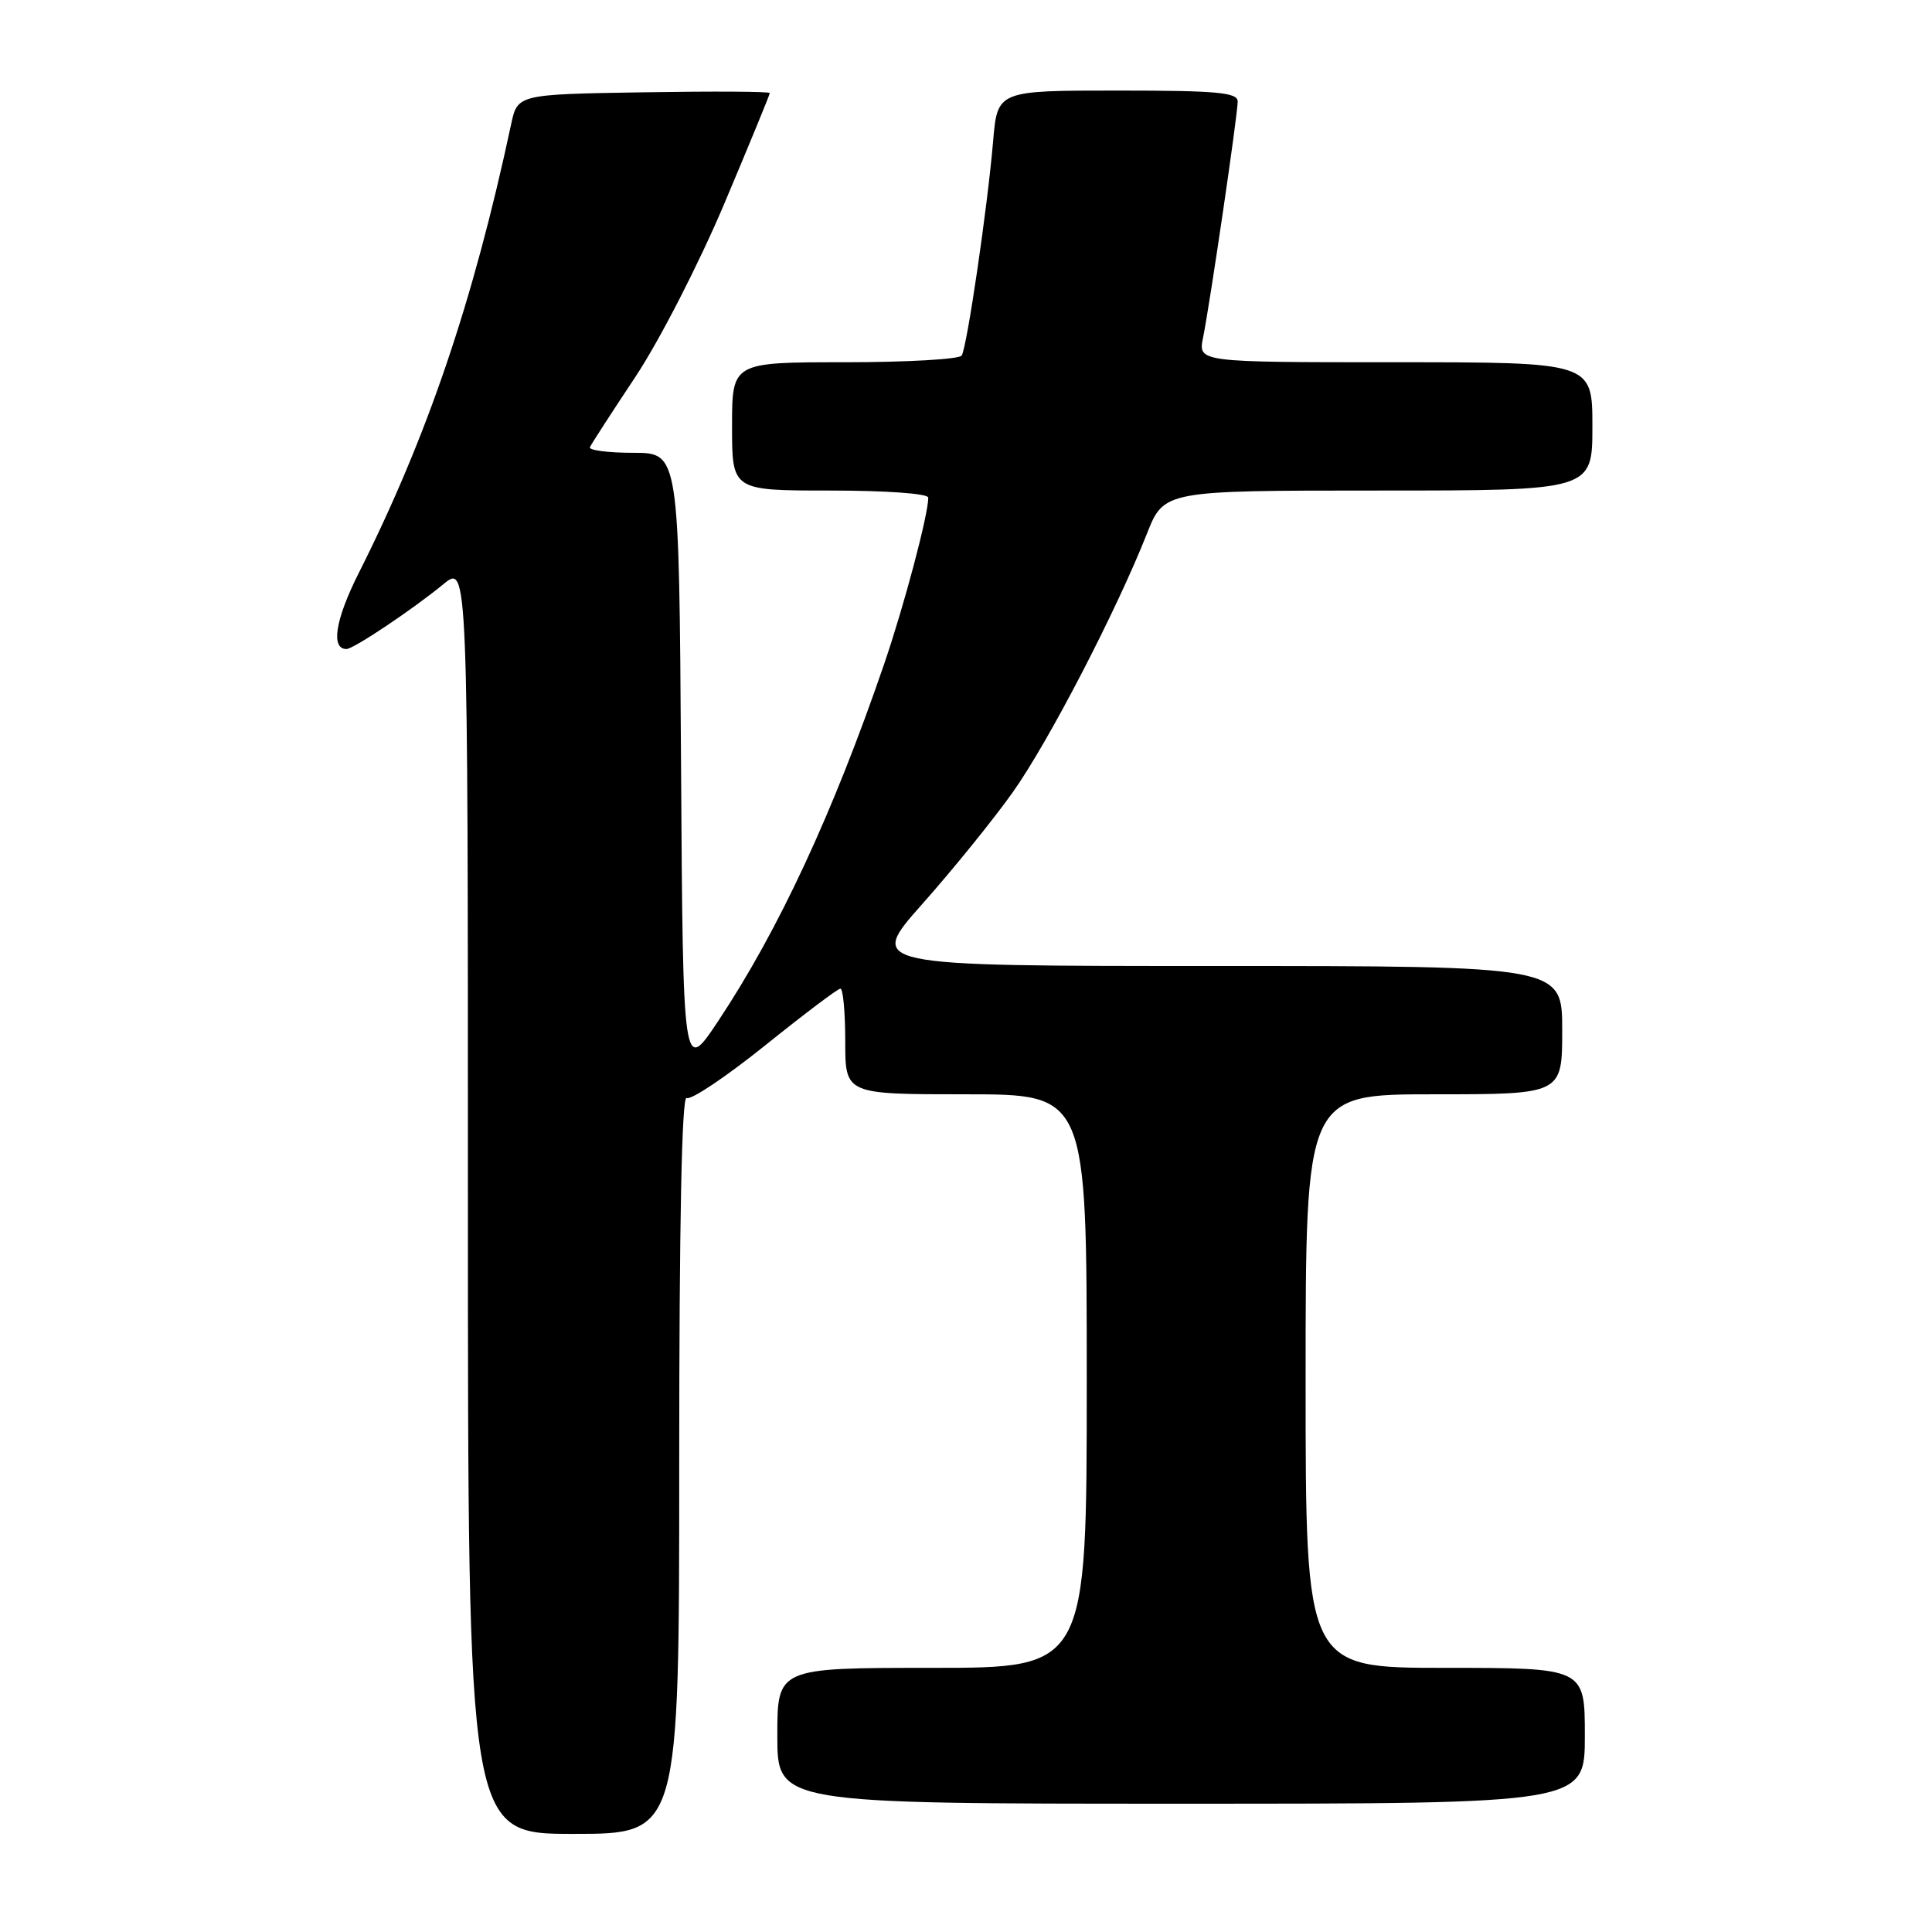<?xml version="1.0" encoding="UTF-8" standalone="no"?>
<!DOCTYPE svg PUBLIC "-//W3C//DTD SVG 1.1//EN" "http://www.w3.org/Graphics/SVG/1.1/DTD/svg11.dtd" >
<svg xmlns="http://www.w3.org/2000/svg" xmlns:xlink="http://www.w3.org/1999/xlink" version="1.1" viewBox="0 0 256 256">
 <g >
 <path fill="currentColor"
d=" M 90.00 193.94 C 90.00 162.13 90.34 145.10 90.98 145.49 C 91.52 145.82 96.18 142.70 101.35 138.55 C 106.51 134.40 111.01 131.00 111.36 131.00 C 111.71 131.00 112.00 134.15 112.00 138.00 C 112.00 145.00 112.00 145.00 128.00 145.00 C 144.00 145.00 144.00 145.00 144.00 183.00 C 144.00 221.00 144.00 221.00 123.50 221.00 C 103.00 221.00 103.00 221.00 103.00 230.00 C 103.00 239.00 103.00 239.00 156.50 239.00 C 210.00 239.00 210.00 239.00 210.00 230.00 C 210.00 221.00 210.00 221.00 191.50 221.00 C 173.00 221.00 173.00 221.00 173.00 183.00 C 173.00 145.00 173.00 145.00 190.00 145.00 C 207.00 145.00 207.00 145.00 207.00 136.50 C 207.00 128.00 207.00 128.00 160.95 128.00 C 114.91 128.00 114.91 128.00 122.24 119.75 C 126.27 115.21 131.64 108.58 134.18 105.00 C 138.90 98.36 147.87 81.07 151.96 70.75 C 154.23 65.00 154.23 65.00 182.62 65.00 C 211.00 65.00 211.00 65.00 211.00 56.50 C 211.00 48.00 211.00 48.00 184.88 48.00 C 158.75 48.00 158.75 48.00 159.41 44.75 C 160.33 40.20 164.00 15.20 164.00 13.45 C 164.00 12.25 161.30 12.00 148.08 12.00 C 132.16 12.00 132.16 12.00 131.59 18.75 C 130.84 27.53 128.14 45.96 127.43 47.11 C 127.13 47.60 120.16 48.00 111.94 48.00 C 97.00 48.00 97.00 48.00 97.00 56.50 C 97.00 65.00 97.00 65.00 110.00 65.00 C 117.43 65.00 123.00 65.40 123.00 65.94 C 123.00 68.20 119.82 80.20 117.15 88.00 C 110.41 107.67 103.17 123.25 95.18 135.27 C 90.50 142.31 90.50 142.31 90.24 101.16 C 89.98 60.00 89.98 60.00 83.91 60.00 C 80.57 60.00 77.98 59.66 78.17 59.25 C 78.35 58.84 81.07 54.64 84.21 49.91 C 87.38 45.13 92.59 34.98 95.96 27.02 C 99.28 19.15 102.00 12.54 102.00 12.33 C 102.00 12.12 94.48 12.08 85.29 12.23 C 68.57 12.50 68.57 12.50 67.72 16.50 C 62.70 39.98 56.60 57.93 47.53 75.94 C 44.43 82.10 43.80 86.00 45.91 86.00 C 46.84 86.00 54.67 80.76 58.75 77.41 C 62.00 74.74 62.00 74.74 62.00 158.87 C 62.00 243.00 62.00 243.00 76.00 243.00 C 90.00 243.00 90.00 243.00 90.00 193.94 Z "/>
</g>
</svg>